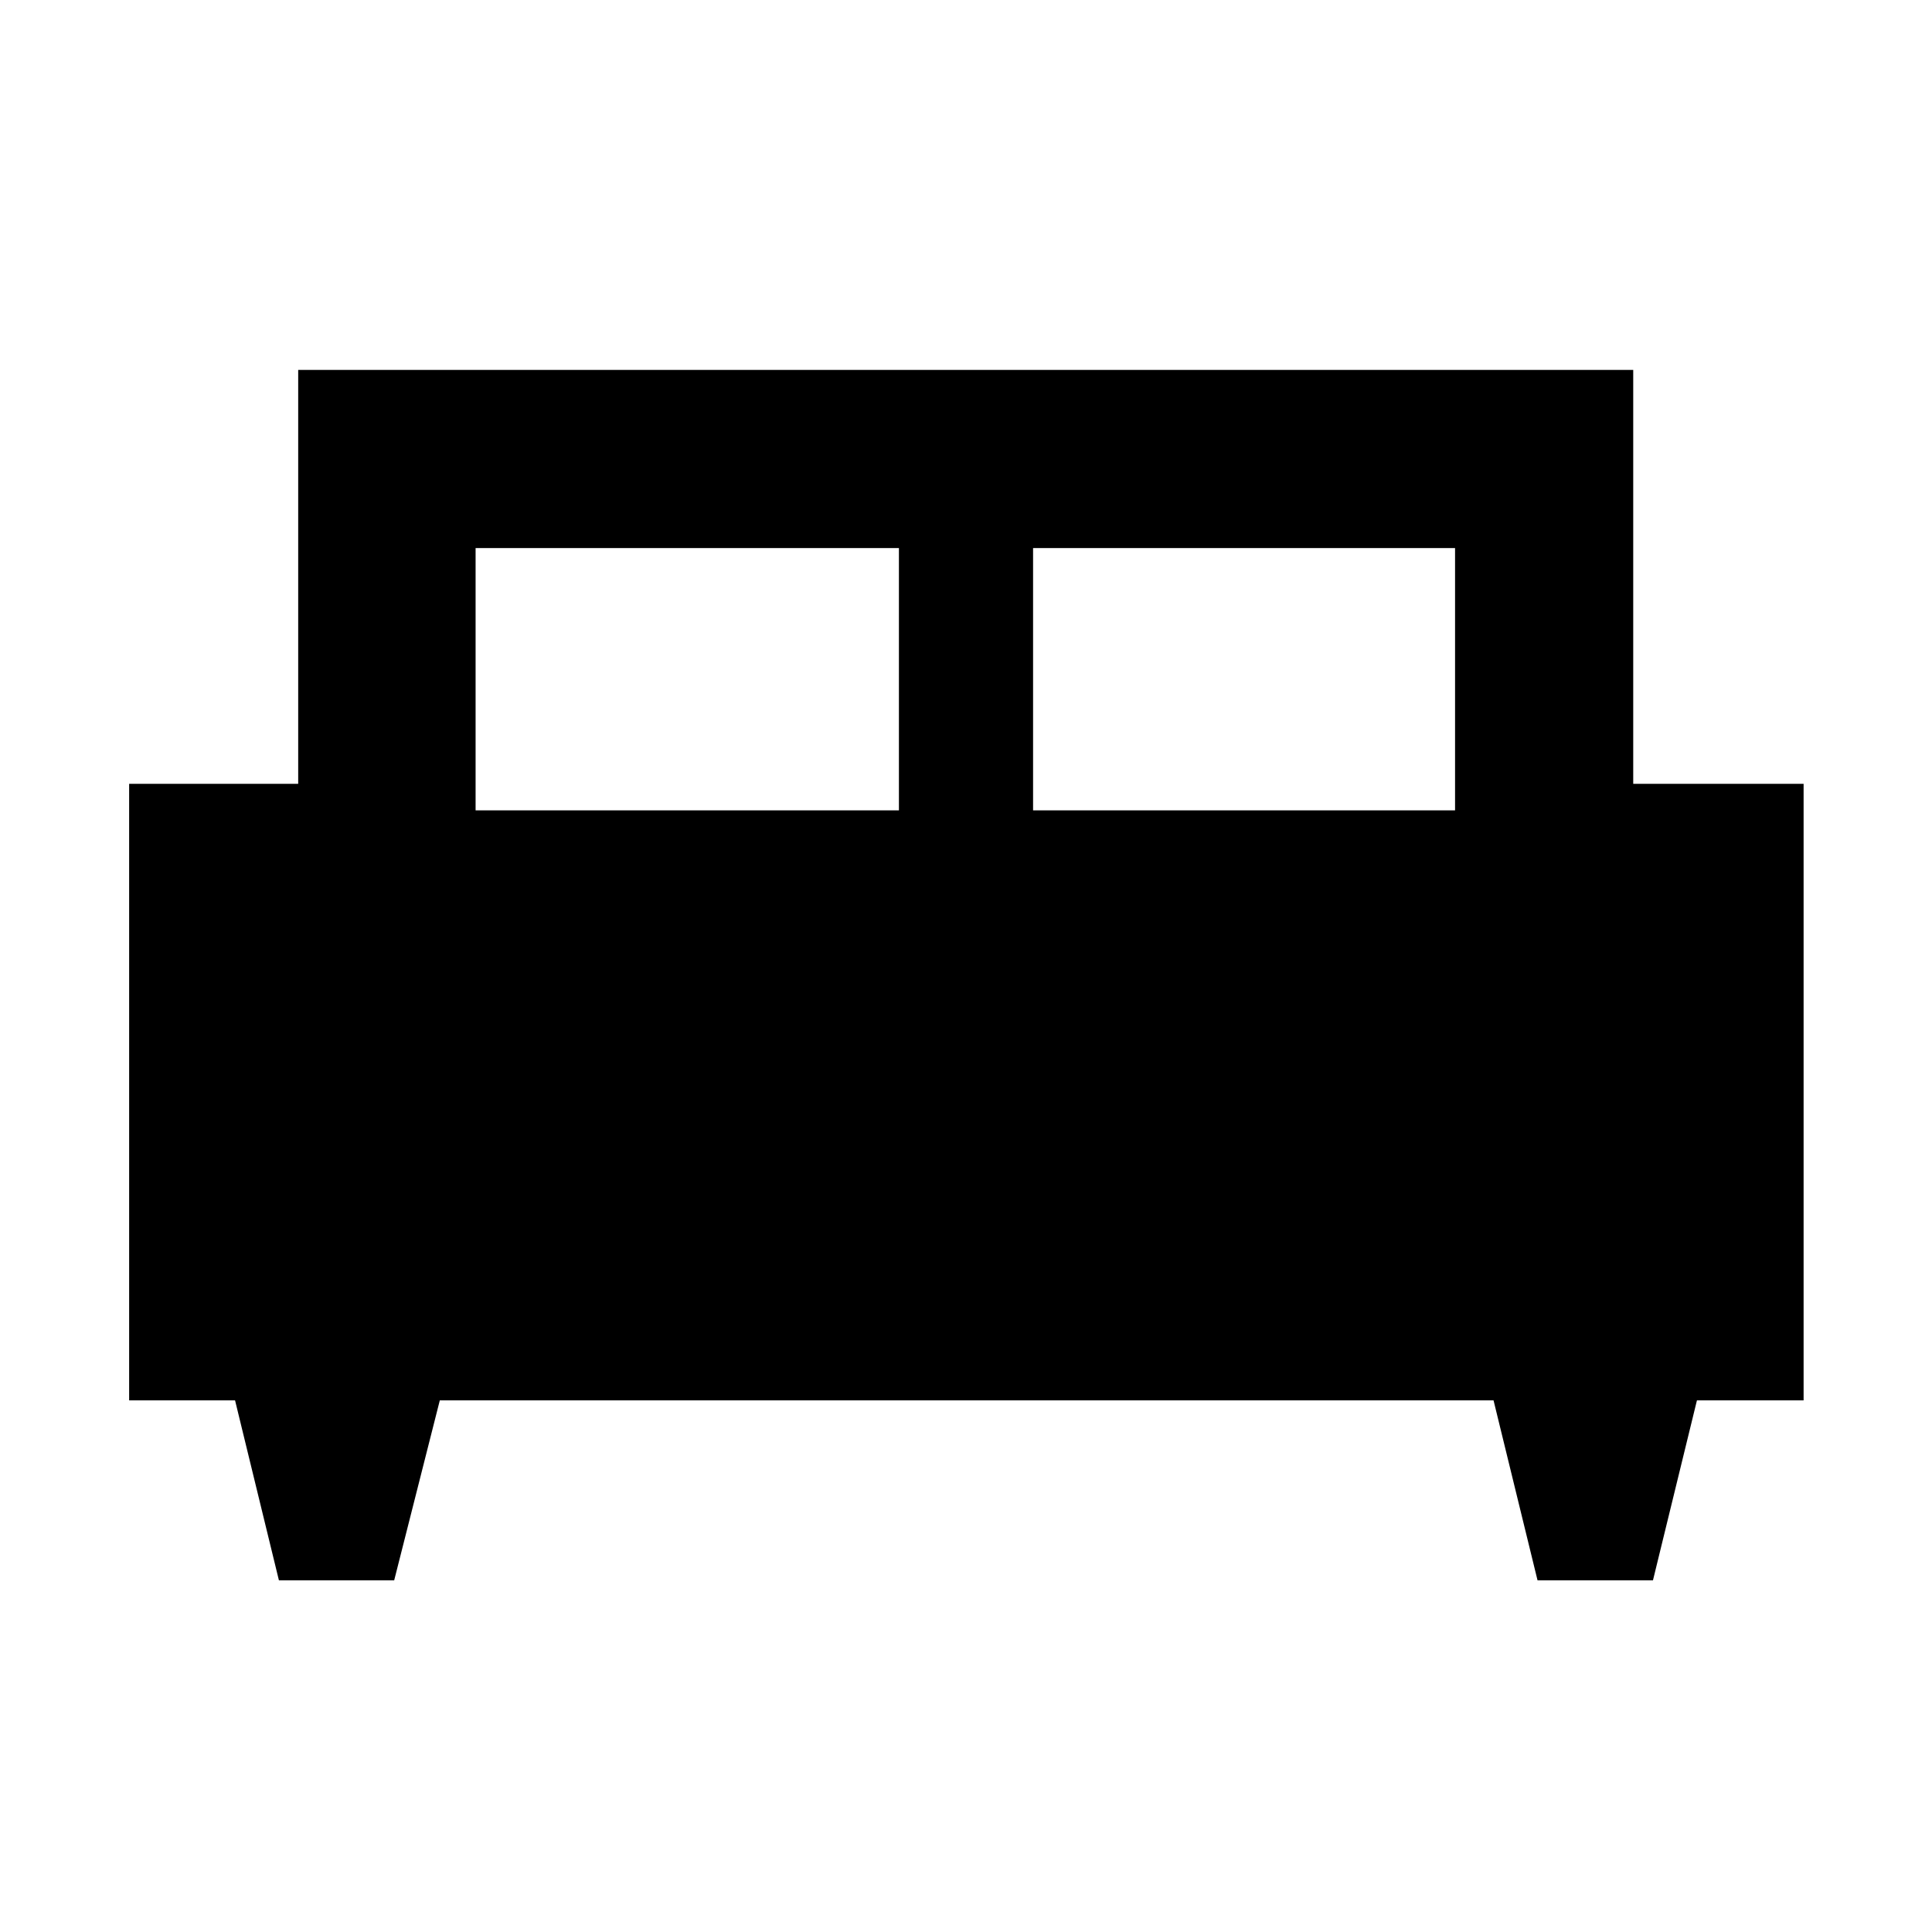 <svg xmlns="http://www.w3.org/2000/svg" height="40" viewBox="0 -960 960 960" width="40"><path d="M195.87-174.75h-57.28l-21.79-89.42H64.17v-306.35h84V-776.2h663.37v205.68h84.66v306.35h-53l-21.85 89.42h-57.36l-21.86-89.42H218.54l-22.67 89.42Zm317.46-382.58h209.68v-130.35H513.33v130.35Zm-277.01 0h210.35v-130.35H236.32v130.35Z"/></svg>